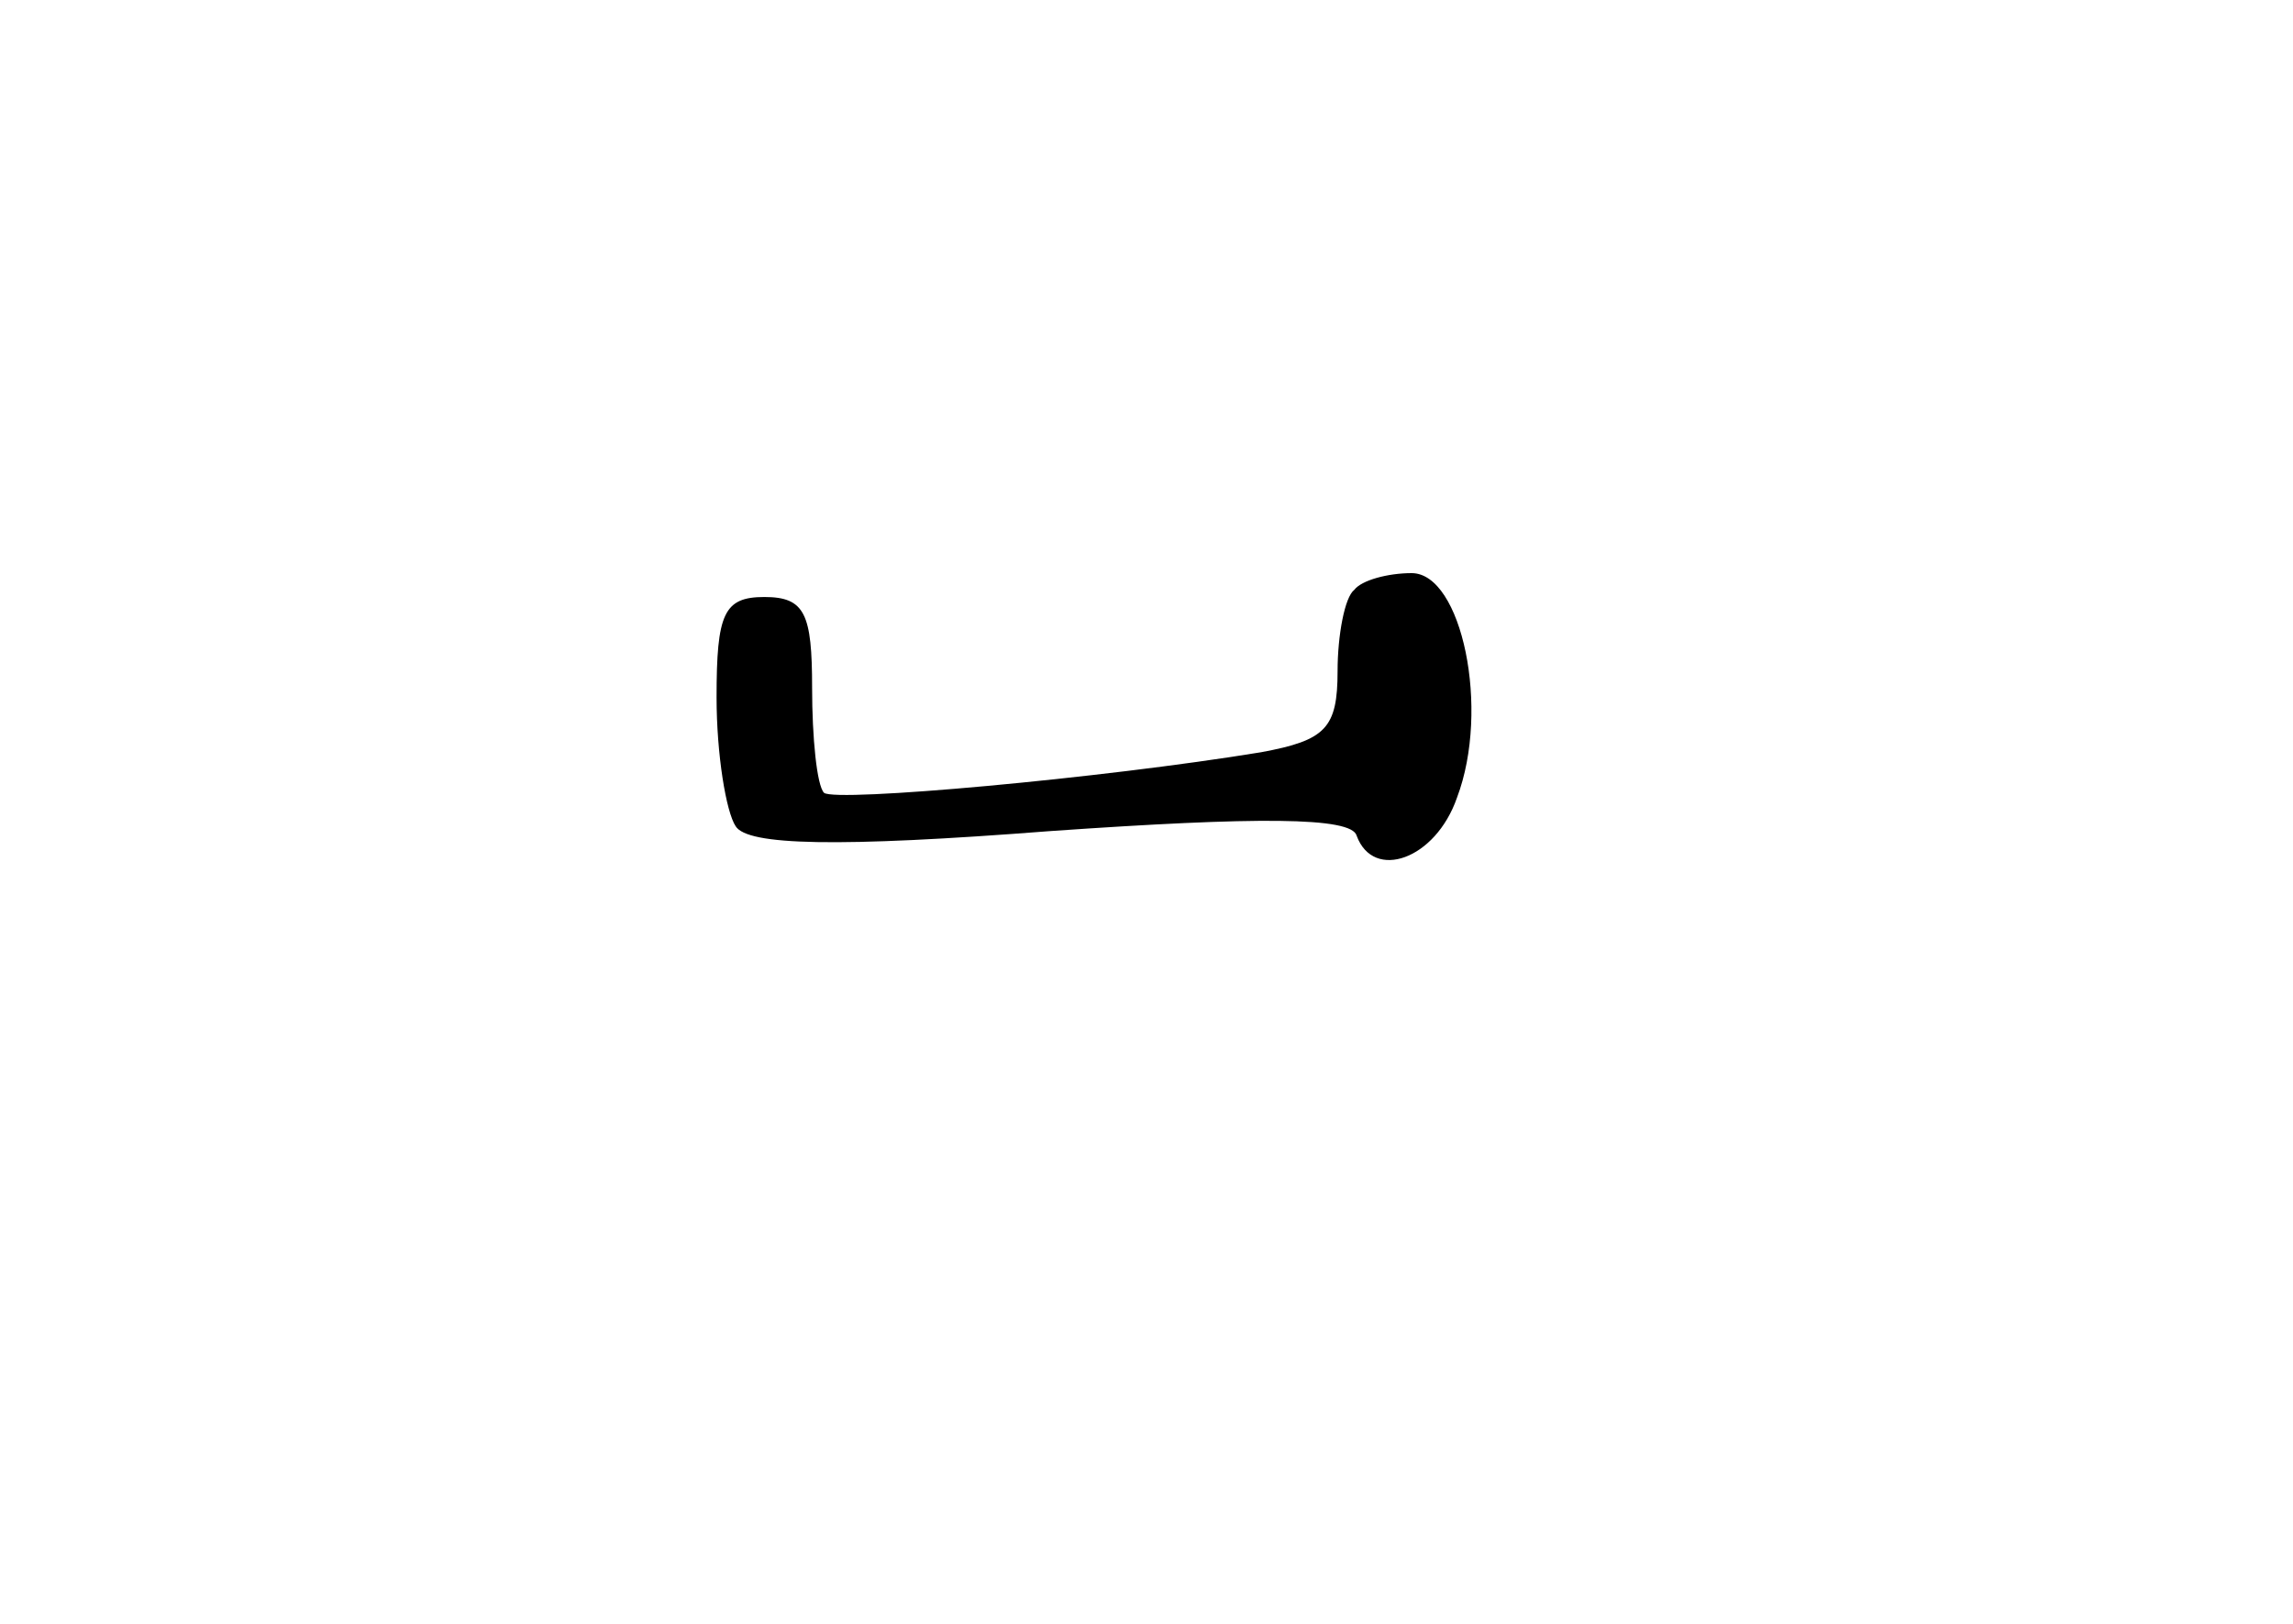 <?xml version="1.0" standalone="no"?>
<!DOCTYPE svg PUBLIC "-//W3C//DTD SVG 20010904//EN"
 "http://www.w3.org/TR/2001/REC-SVG-20010904/DTD/svg10.dtd">
<svg version="1.0" xmlns="http://www.w3.org/2000/svg"
 width="96pt" height="68pt" viewBox="0 0 96 68"
 preserveAspectRatio="xMidYMid meet">
<g transform="translate(0,68) scale(0.1,-0.1)"
fill="#000000" stroke="none">
<path d="M567 433 c-4 -3 -7 -19 -7 -34 0 -24 -5 -29 -32 -34 -67 -11 -178
-21 -183 -17 -3 3 -5 23 -5 44 0 31 -3 38 -20 38 -17 0 -20 -7 -20 -42 0 -24
4 -48 8 -54 5 -8 42 -9 132 -2 86 6 126 6 128 -2 7 -19 33 -10 42 16 14 37 2
94 -19 94 -10 0 -21 -3 -24 -7z"/>
</g>
</svg>
